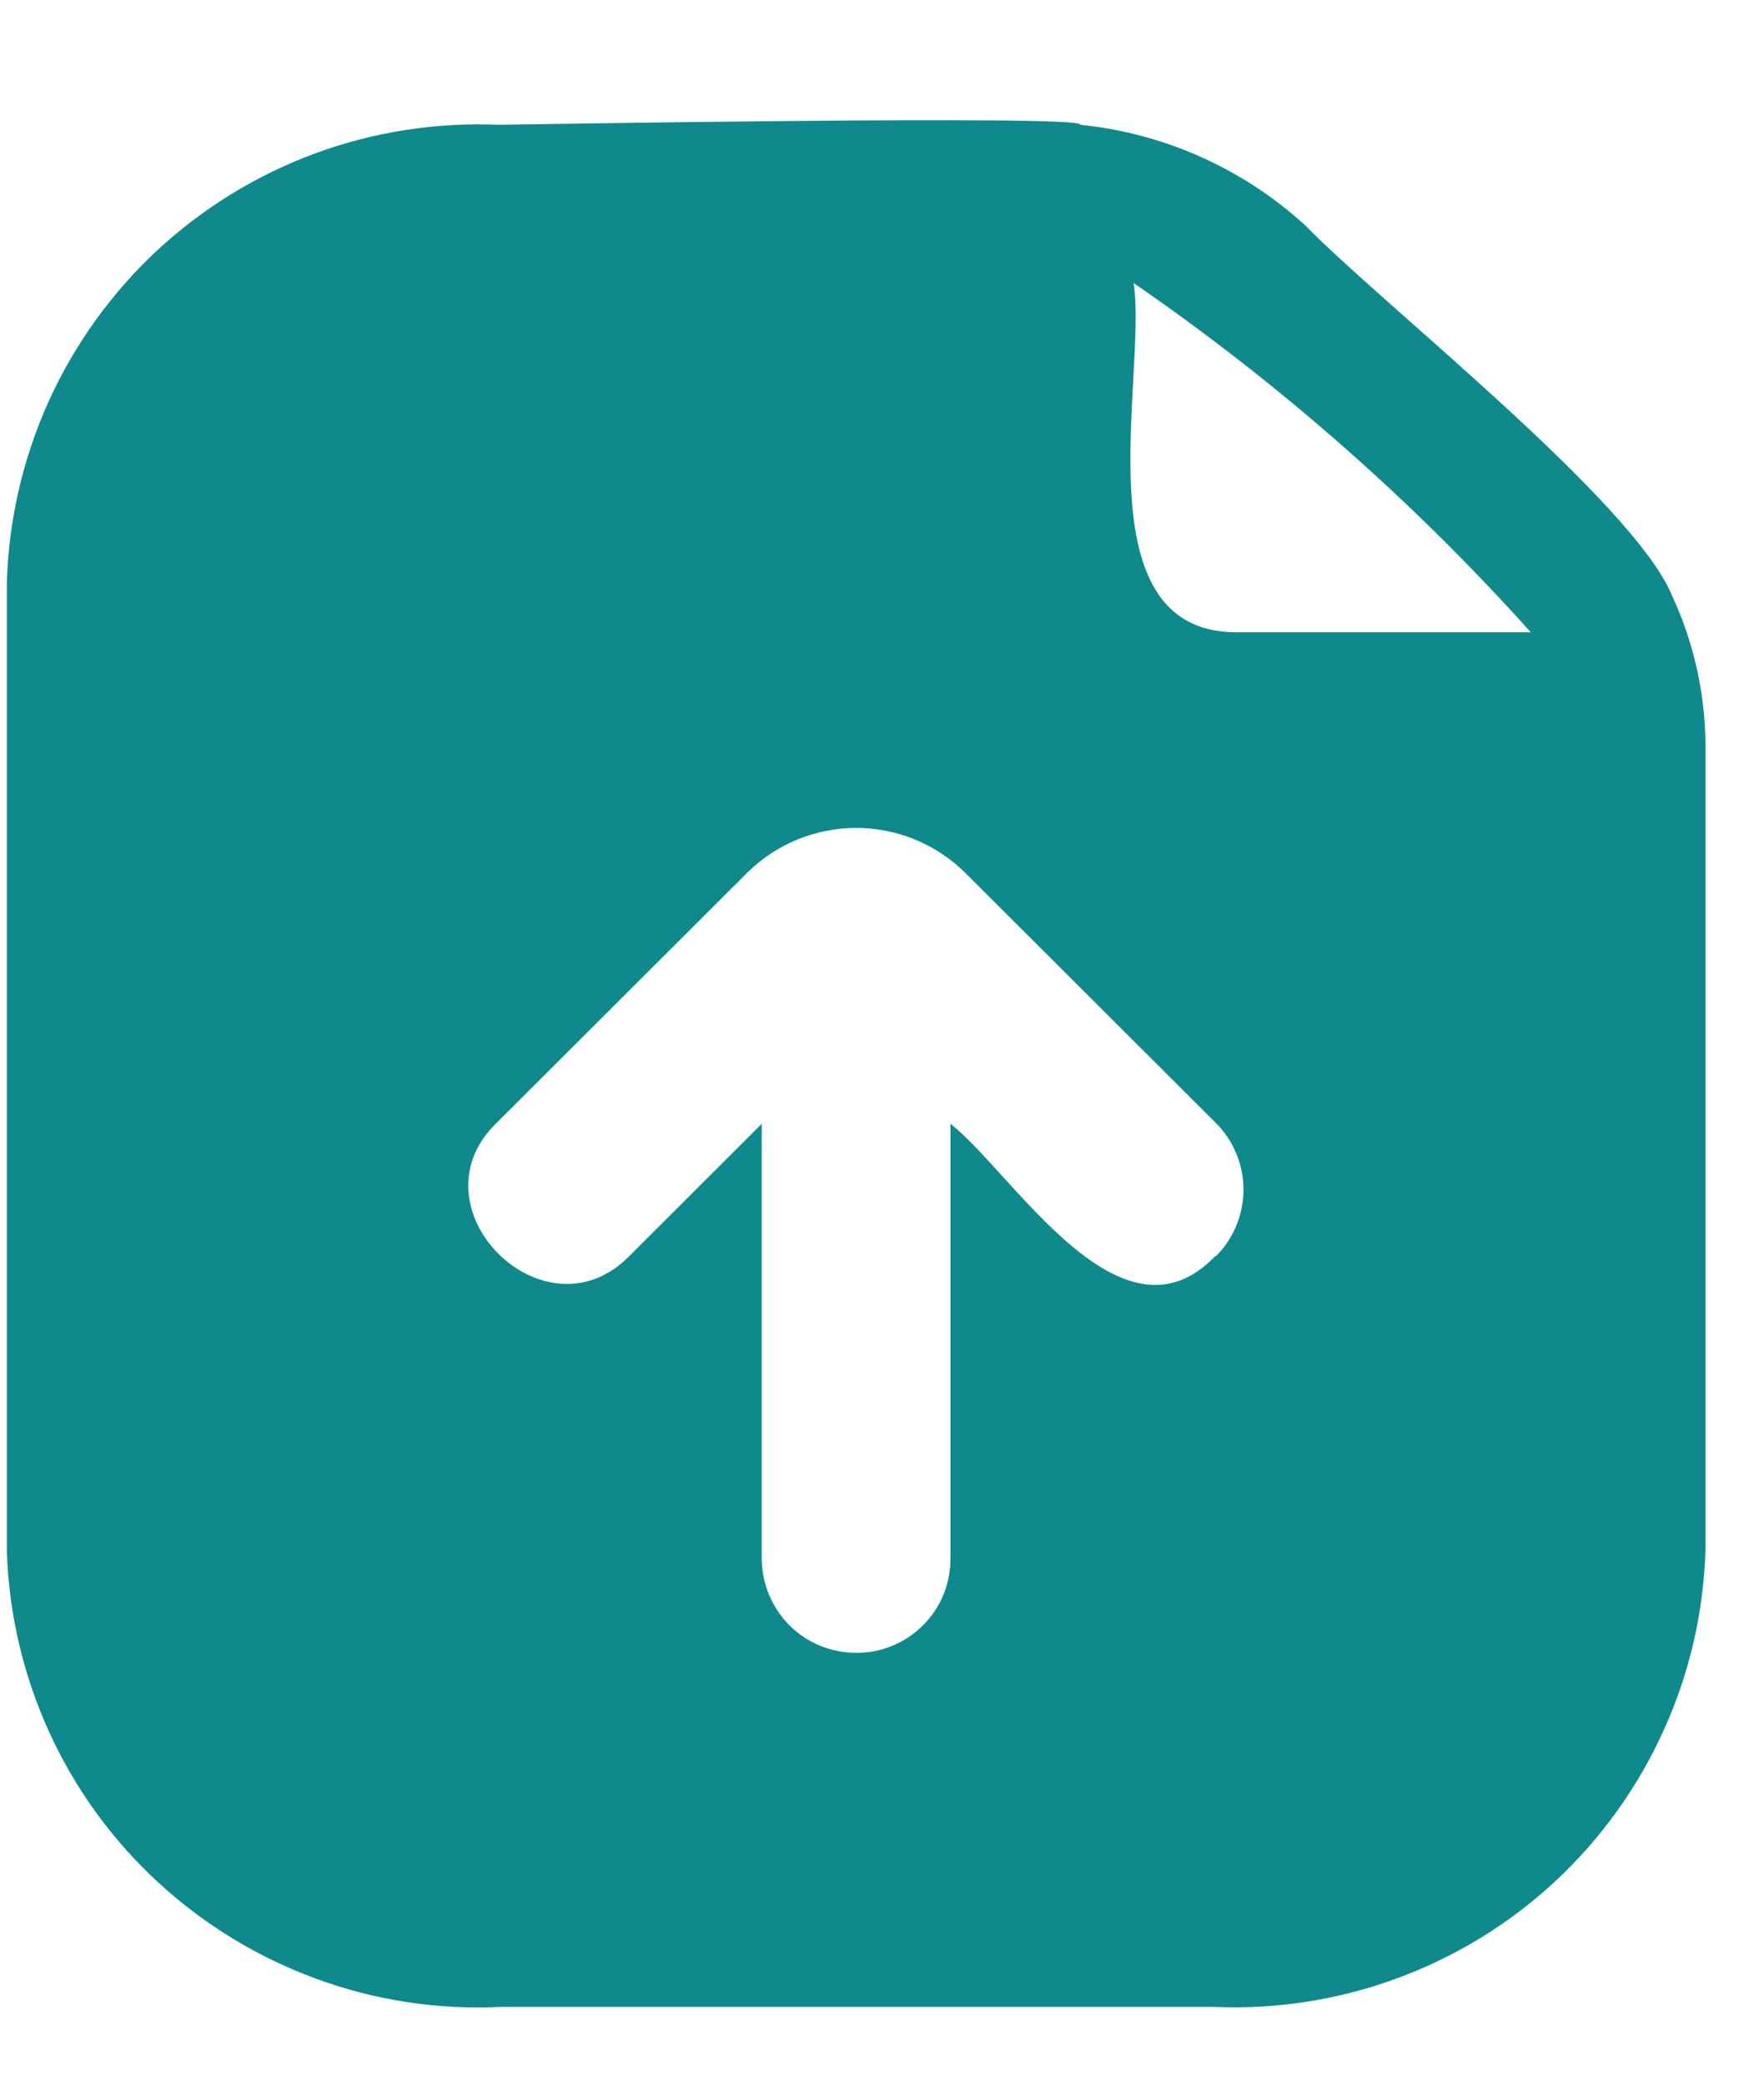 <svg width="11" height="13" viewBox="0 0 11 13" fill="none" xmlns="http://www.w3.org/2000/svg">
<path d="M10.429 3.72C10.194 3.133 8.593 1.876 8.14 1.406C7.751 1.051 7.258 0.83 6.734 0.778C6.798 0.714 3.203 0.778 3.109 0.778C2.719 0.762 2.33 0.822 1.964 0.957C1.598 1.092 1.263 1.299 0.977 1.564C0.693 1.83 0.463 2.15 0.303 2.504C0.143 2.859 0.054 3.242 0.043 3.632V9.679C0.056 10.068 0.146 10.45 0.308 10.804C0.47 11.158 0.701 11.476 0.987 11.739C1.274 12.003 1.61 12.208 1.976 12.341C2.342 12.475 2.731 12.534 3.121 12.515H7.569C7.959 12.532 8.348 12.471 8.714 12.336C9.08 12.201 9.416 11.995 9.701 11.729C9.986 11.463 10.215 11.143 10.375 10.789C10.536 10.434 10.624 10.051 10.635 9.661V4.63C10.631 4.316 10.561 4.005 10.429 3.72ZM7.581 7.83C6.992 8.452 6.316 7.313 5.927 7.008V9.72C5.927 9.797 5.912 9.874 5.883 9.945C5.853 10.017 5.81 10.082 5.755 10.136C5.7 10.191 5.636 10.234 5.564 10.263C5.493 10.293 5.416 10.308 5.339 10.307C5.183 10.307 5.034 10.246 4.923 10.136C4.813 10.025 4.751 9.876 4.75 9.72V7.008L3.927 7.83C3.397 8.376 2.55 7.53 3.097 7.002L4.662 5.44C4.843 5.262 5.086 5.163 5.339 5.163C5.592 5.163 5.835 5.262 6.016 5.44L7.581 7.002C7.636 7.056 7.679 7.121 7.709 7.193C7.739 7.264 7.754 7.341 7.754 7.419C7.754 7.496 7.739 7.573 7.709 7.644C7.679 7.716 7.636 7.781 7.581 7.835V7.83ZM7.71 3.943C6.728 3.943 7.157 2.328 7.069 1.765C7.978 2.391 8.809 3.122 9.546 3.943H7.71Z" fill="#0F898C"/>
</svg>
